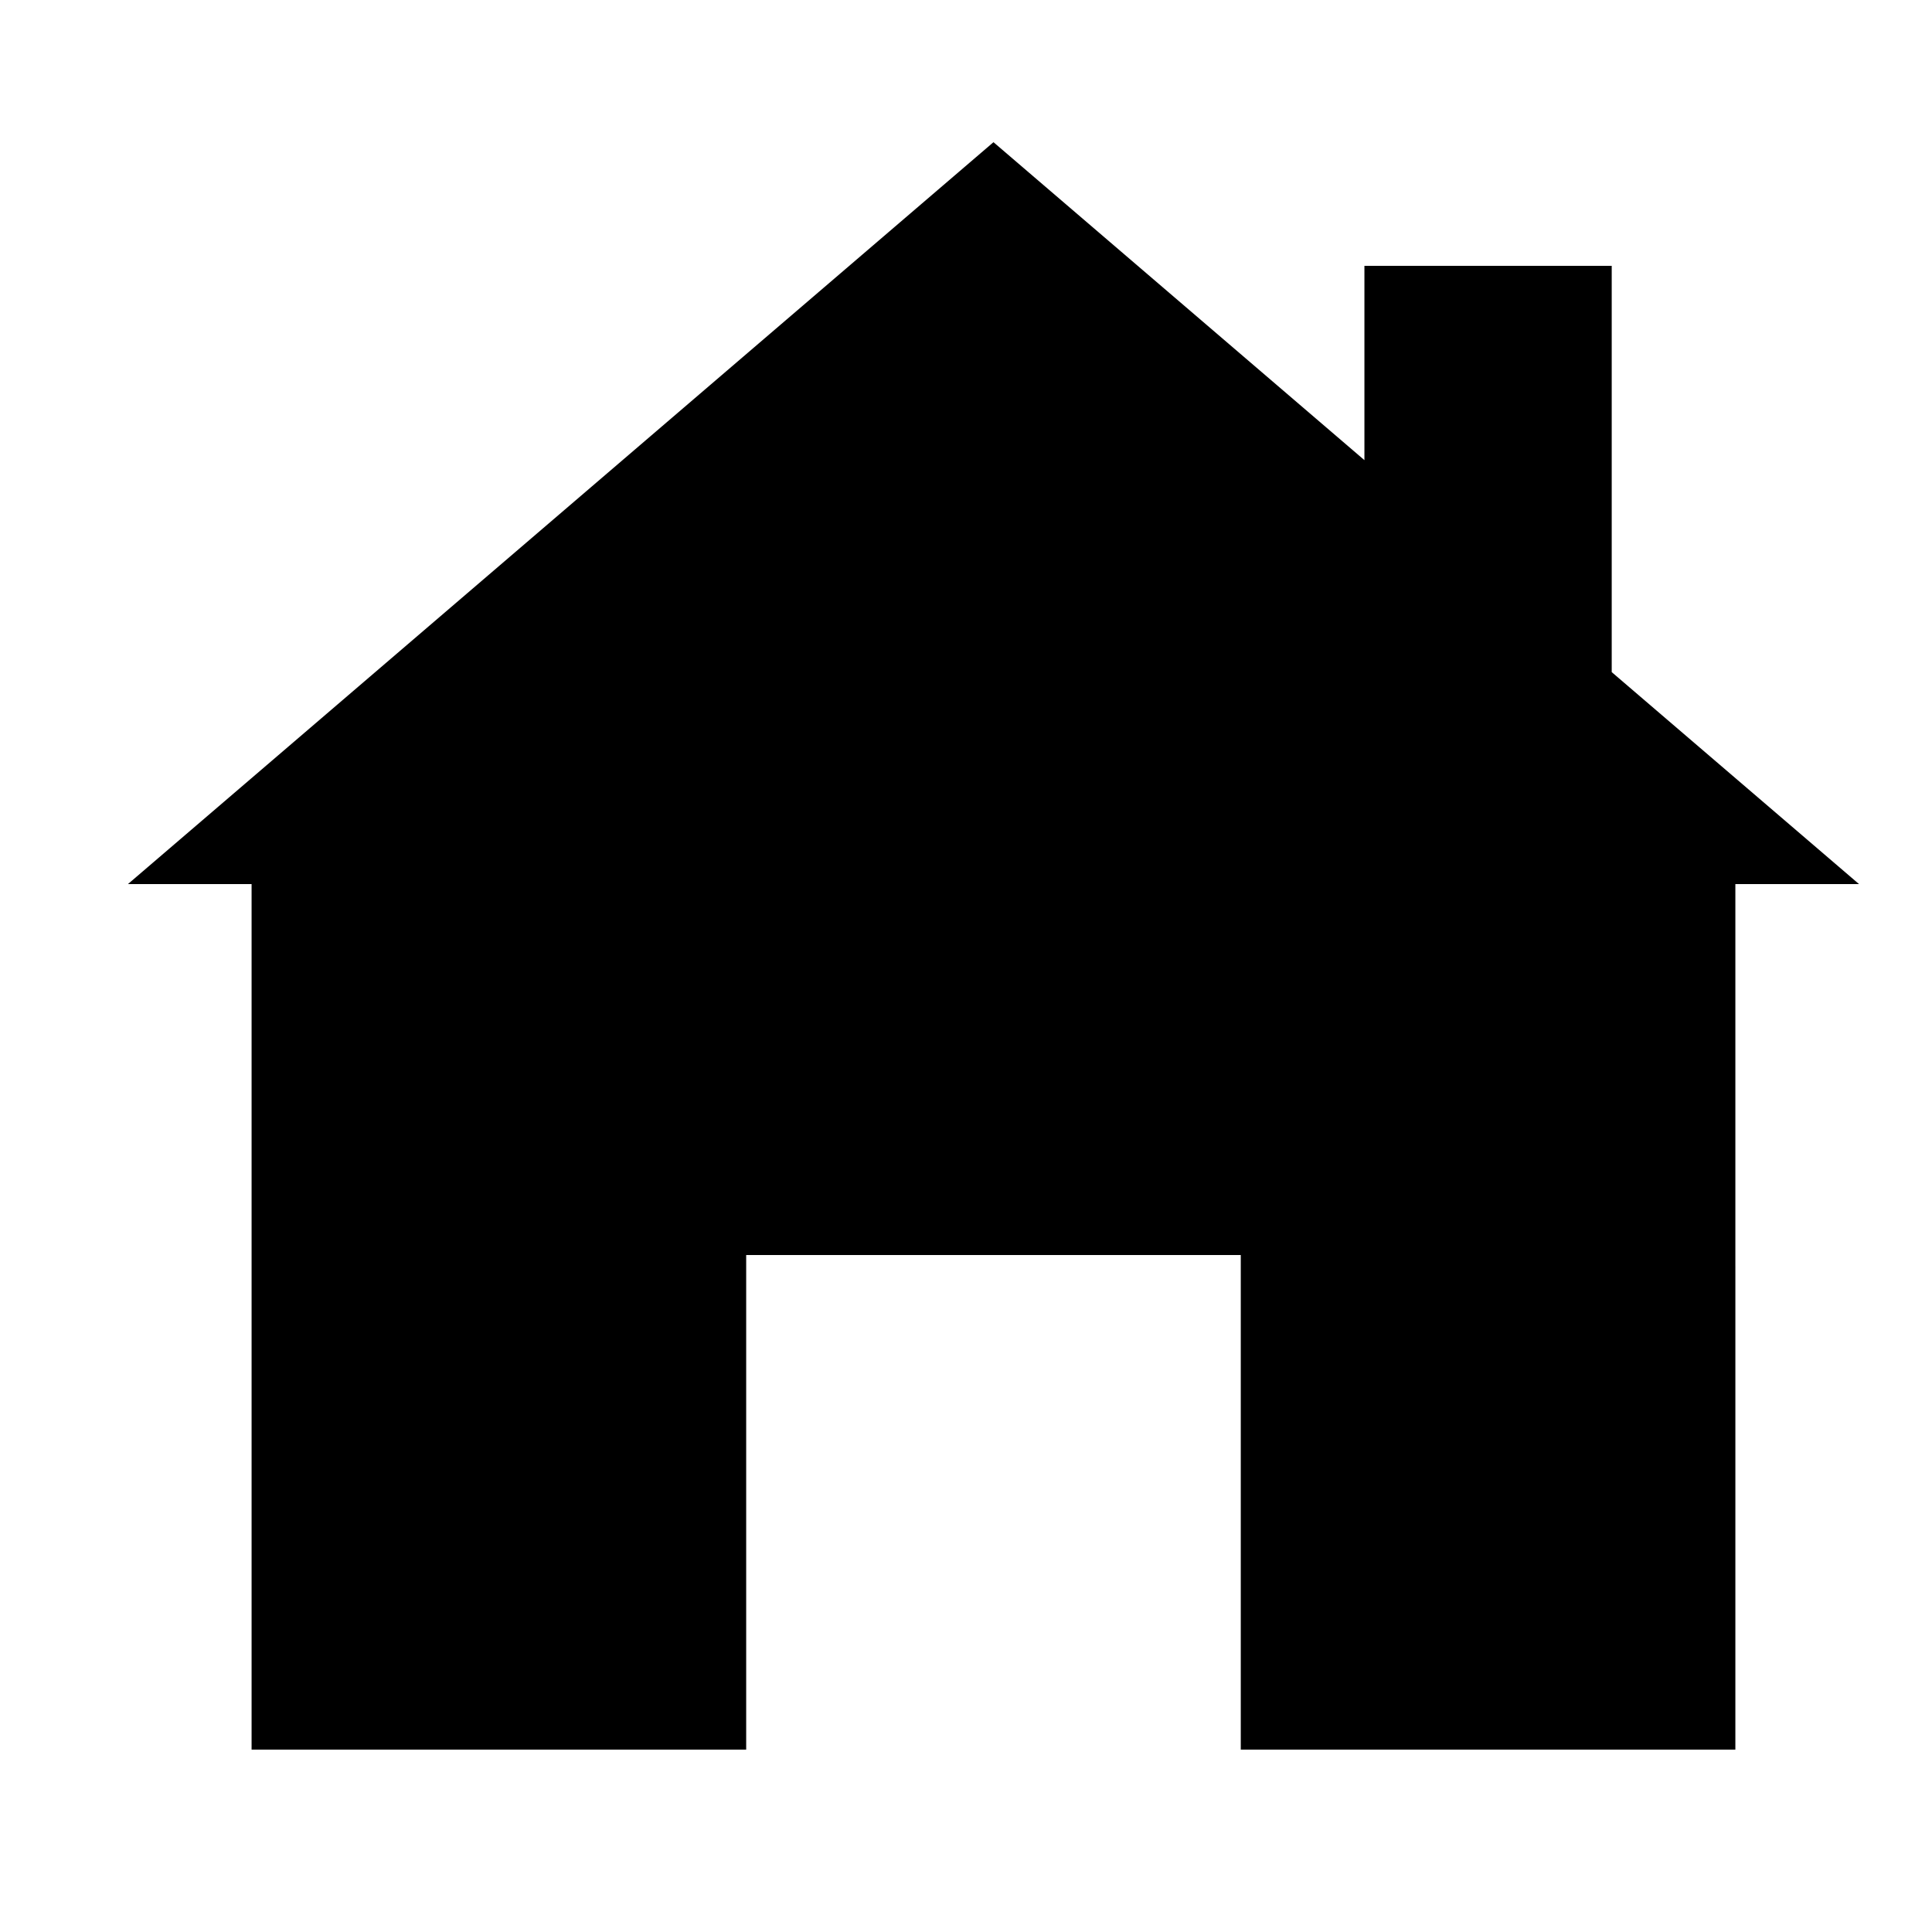 <svg id="Layer_1" data-name="Layer 1" xmlns="http://www.w3.org/2000/svg" width="500" height="500" viewBox="0 0 500 500">
  <title>AMF</title>
  <polygon points="449.111 327.8 449.111 228.8 481.111 228.8 417.111 173.942 417.111 68.8 353.111 68.8 353.111 119.085 257.111 36.8 33.111 228.8 65.111 228.8 65.111 260.8 65.111 327.8 65.111 452.8 193.111 452.8 193.111 324.8 321.111 324.8 321.111 452.8 449.111 452.8 449.114 327.8 449.111 327.8"/>
</svg>
